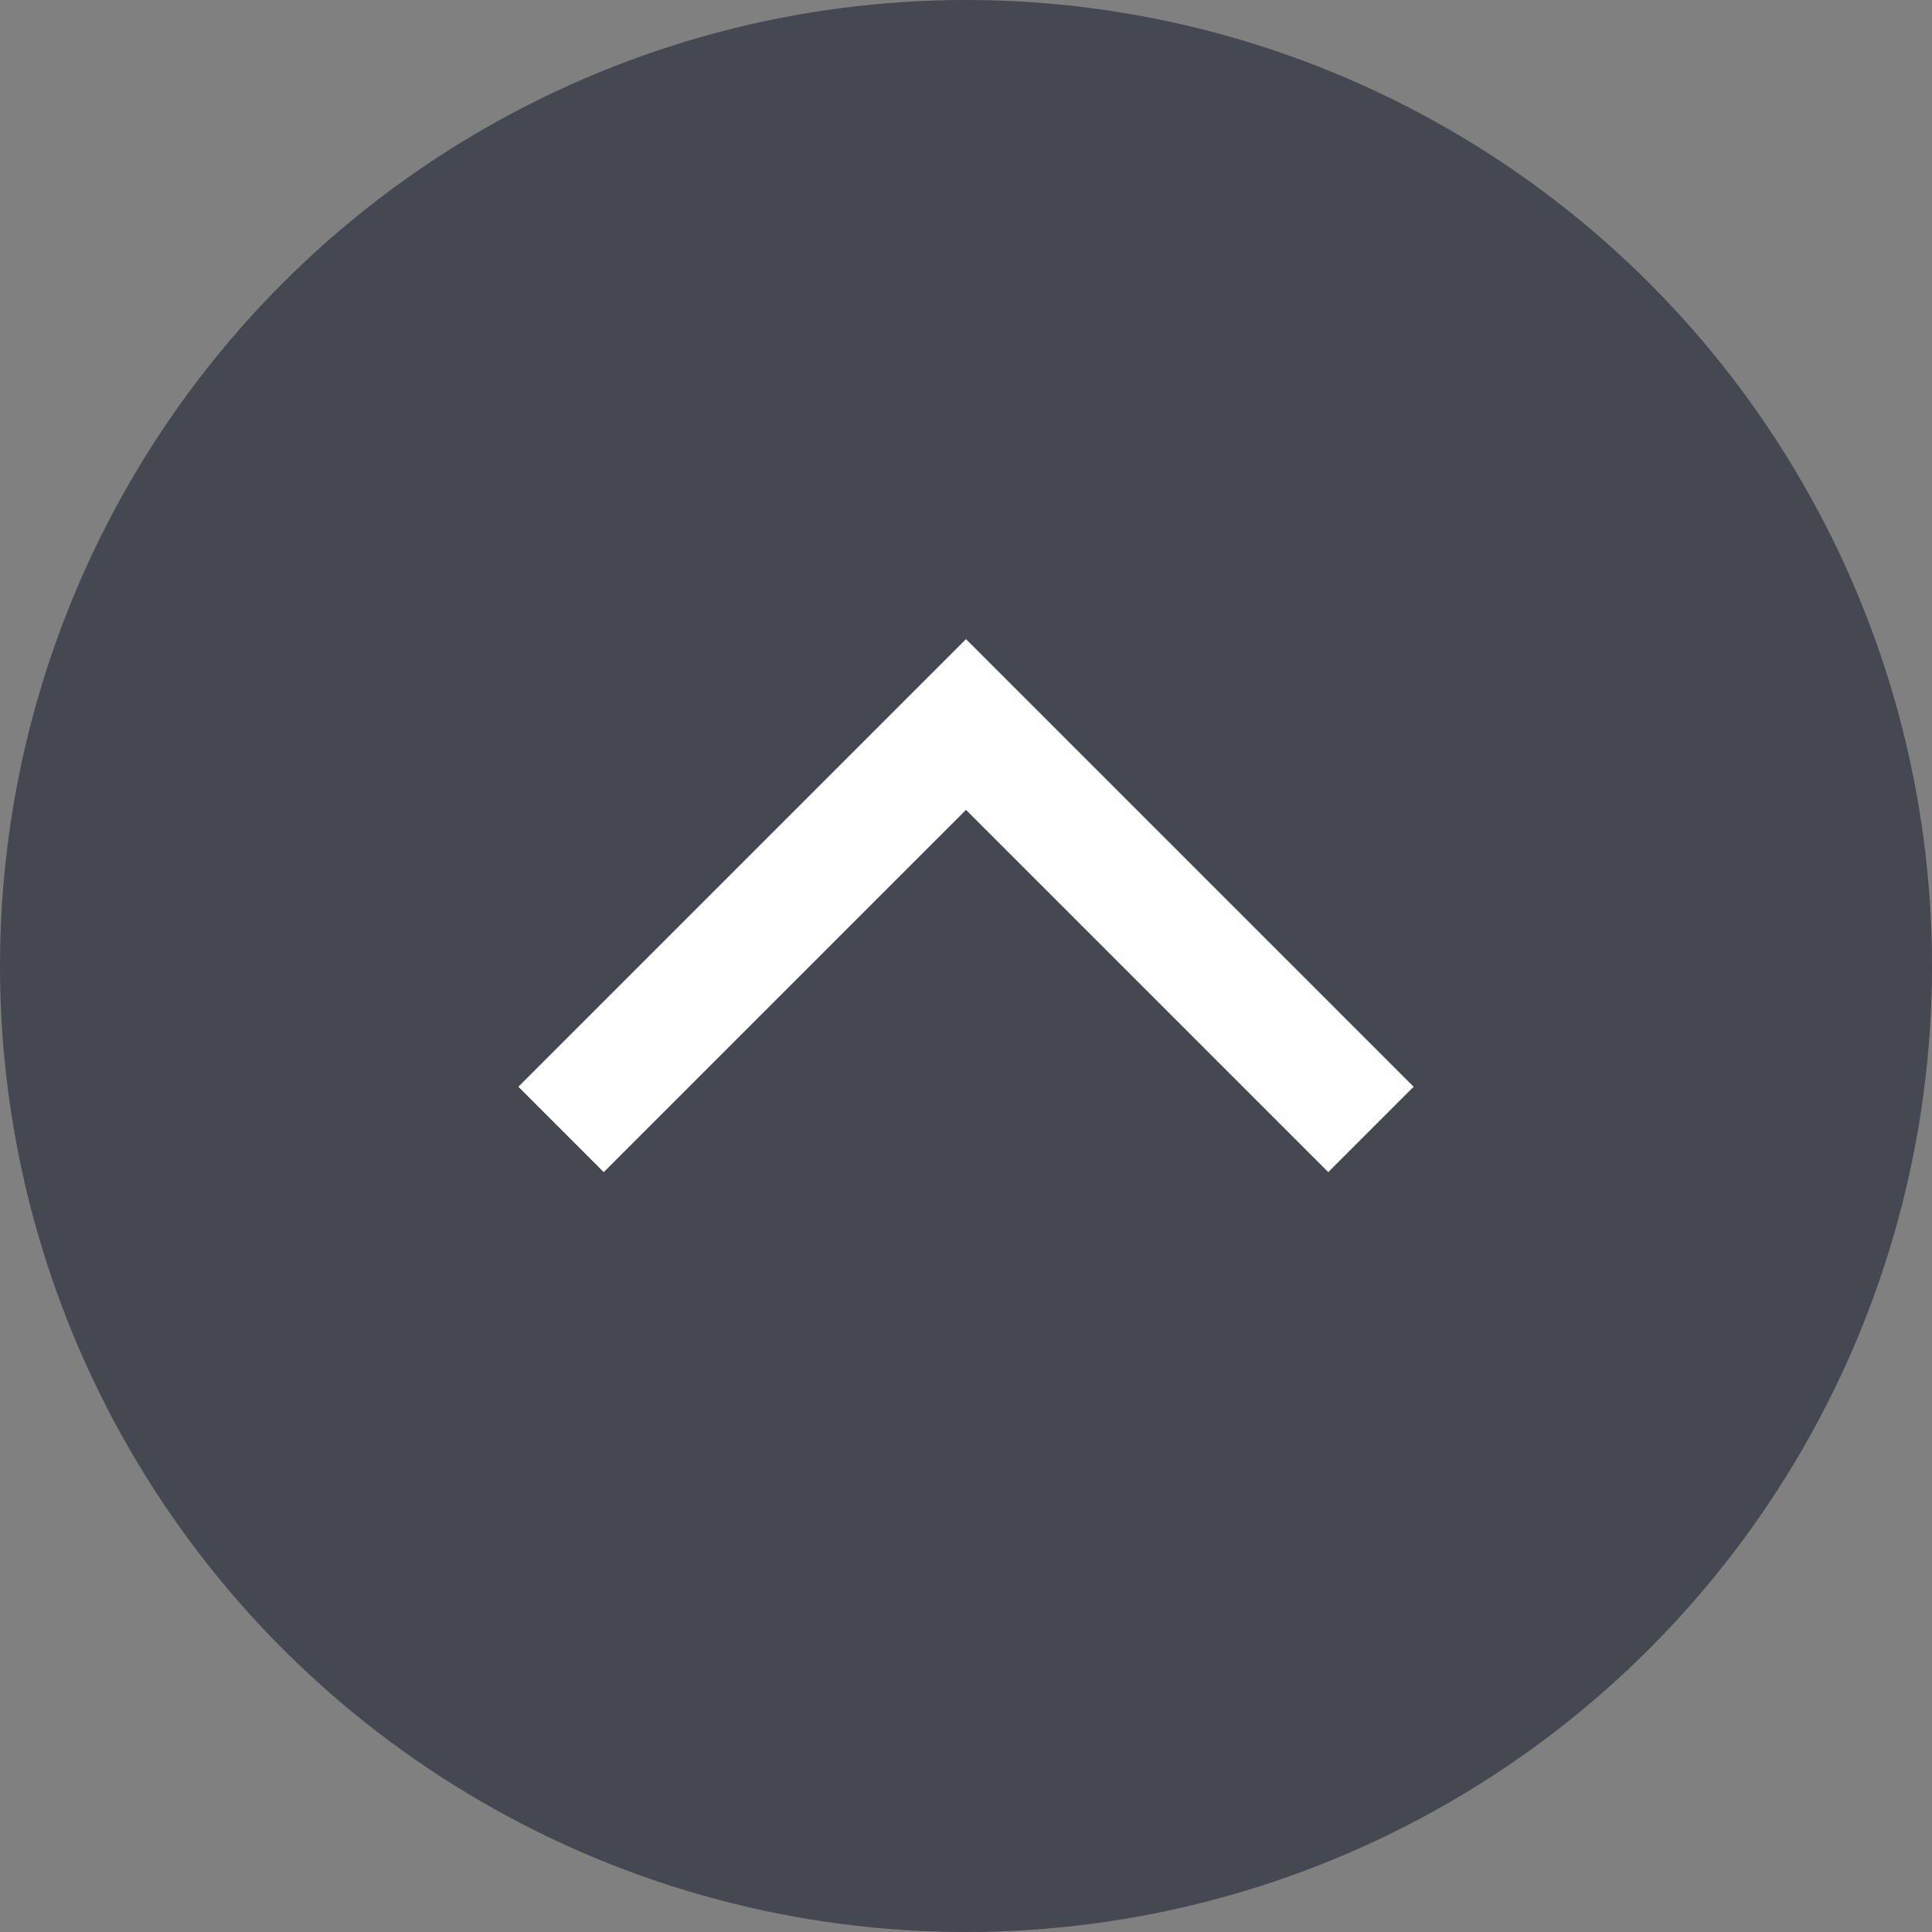<svg width="32" height="32" viewBox="0 0 32 32" fill="none" xmlns="http://www.w3.org/2000/svg">
<rect x="0" y="0" width="32" height="32" fill="#808080" stroke="none"/>
<circle cx="16" cy="16" r="16" fill="#454751"/>
<path fill-rule="evenodd" clip-rule="evenodd" d="M22 19.414L16 13.414L10 19.414L8.586 18L16 10.586L23.414 18L22 19.414Z" fill="white"/>
</svg>
